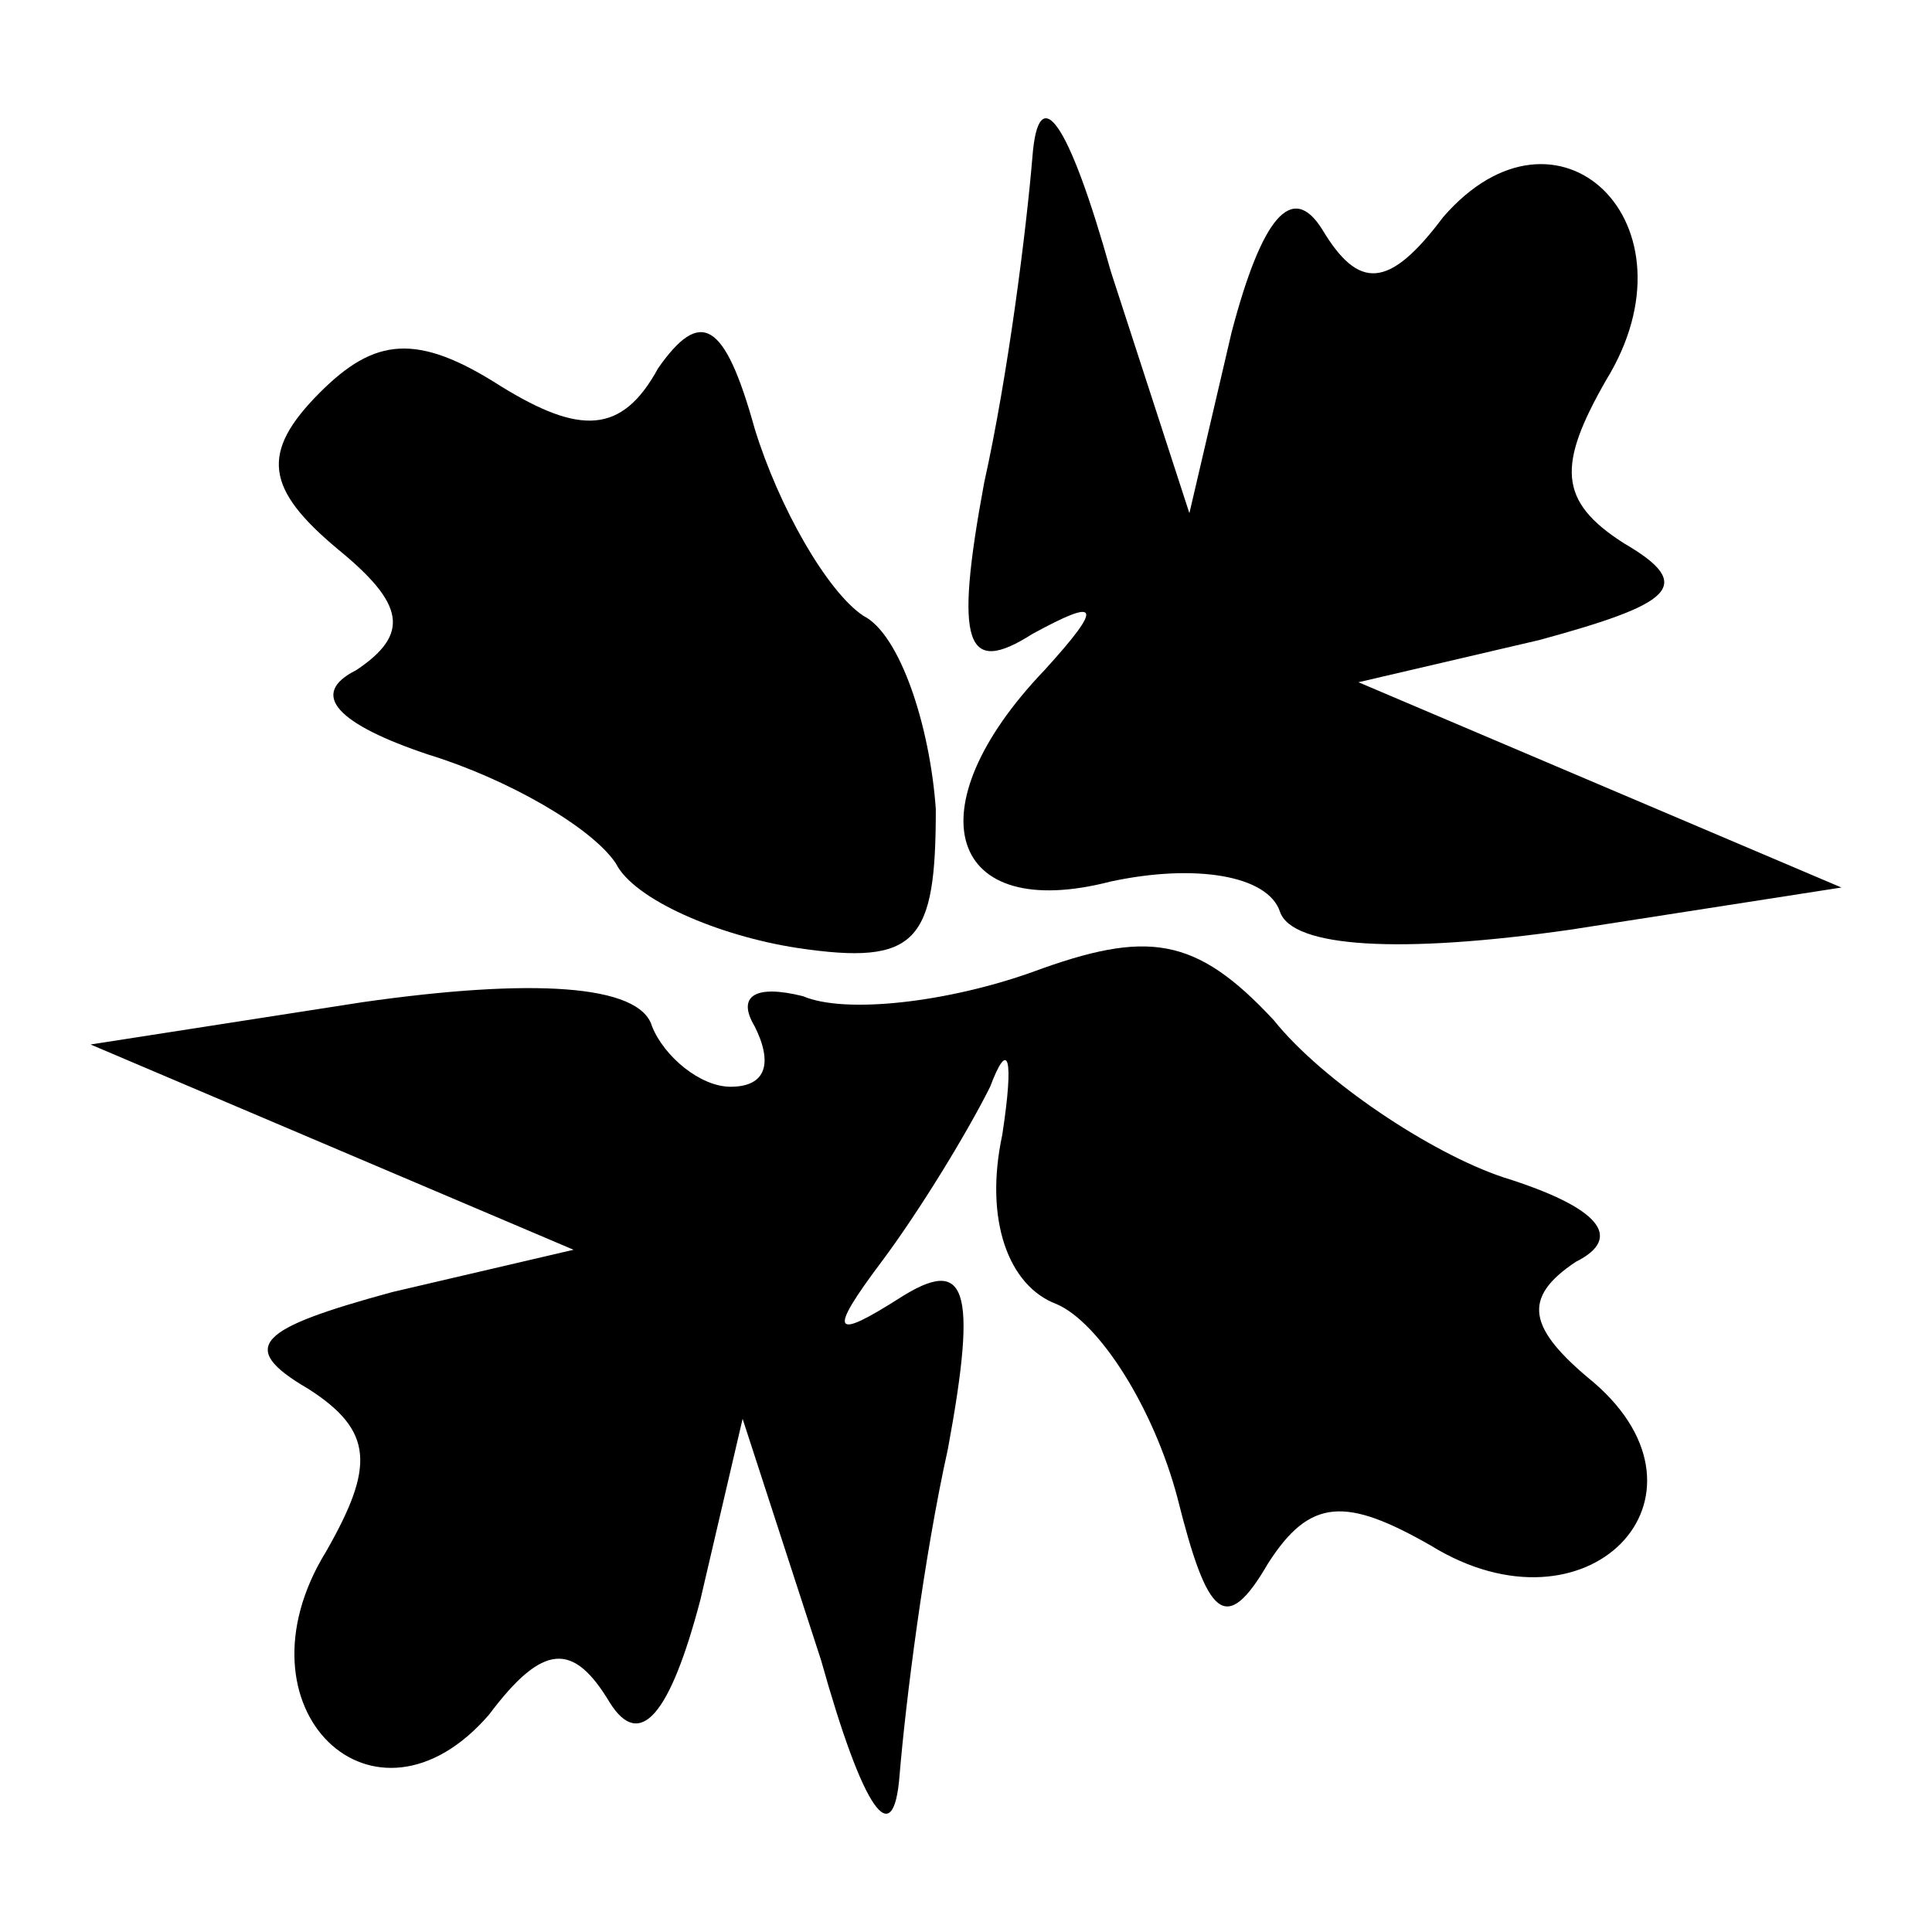 <?xml version="1.0" standalone="no"?>
<!DOCTYPE svg PUBLIC "-//W3C//DTD SVG 20010904//EN"
 "http://www.w3.org/TR/2001/REC-SVG-20010904/DTD/svg10.dtd">
<svg version="1.0" xmlns="http://www.w3.org/2000/svg"
 width="32pt" height="32pt" viewBox="0 0 32 32"
 preserveAspectRatio="xMidYMid meet">
<g transform="translate(0,32) scale(0.1,-0.1)"
fill="#000000" stroke="none">
<path fill="#000000" stroke="none" d="M171 294 c-1 -12 -4 -36 -8 -54 -5 -27
-3 -32 8 -25 11 6 12 5 2 -6 -22 -23 -16 -42 11 -35 14 3 26 1 28 -5 2 -6 20
-7 48 -3 l45 7 -40 17 -40 17 30 7 c22 6 26 9 14 16 -11 7 -11 13 -3 27 16 26
-8 49 -27 27 -9 -12 -14 -12 -20 -2 -5 8 -10 2 -15 -17 l-7 -30 -13 40 c-7 25
-12 32 -13 19z"/>
<path fill="#000000" stroke="none" d="M53 255 c-10 -10 -9 -16 3 -26 11 -9
12 -14 3 -20 -8 -4 -3 -9 12 -14 13 -4 27 -12 31 -18 3 -6 17 -12 30 -14 20
-3 23 1 23 23 -1 14 -6 29 -12 32 -6 4 -14 18 -18 31 -5 18 -9 20 -16 10 -6
-11 -13 -11 -26 -3 -14 9 -21 8 -30 -1z"/>
<path fill="#000000" stroke="none" d="M171 159 c-14 -5 -31 -7 -38 -4 -8 2
-11 0 -8 -5 3 -6 2 -10 -4 -10 -5 0 -11 5 -13 10 -2 7 -20 8 -48 4 l-45 -7 40
-17 40 -17 -30 -7 c-22 -6 -26 -9 -14 -16 11 -7 11 -13 3 -27 -16 -26 8 -49
27 -27 9 12 14 12 20 2 5 -8 10 -2 15 17 l7 30 13 -40 c7 -25 12 -32 13 -19 1
12 4 36 8 54 5 27 3 32 -8 25 -11 -7 -12 -6 -3 6 6 8 14 21 18 29 3 8 4 5 2
-8 -3 -14 1 -25 9 -28 7 -3 16 -17 20 -32 5 -20 8 -23 15 -11 7 11 13 11 27 3
26 -16 49 8 27 27 -11 9 -12 14 -3 20 8 4 4 9 -12 14 -12 4 -30 16 -38 26 -13
14 -21 15 -40 8z"/>
</g>
</svg>

